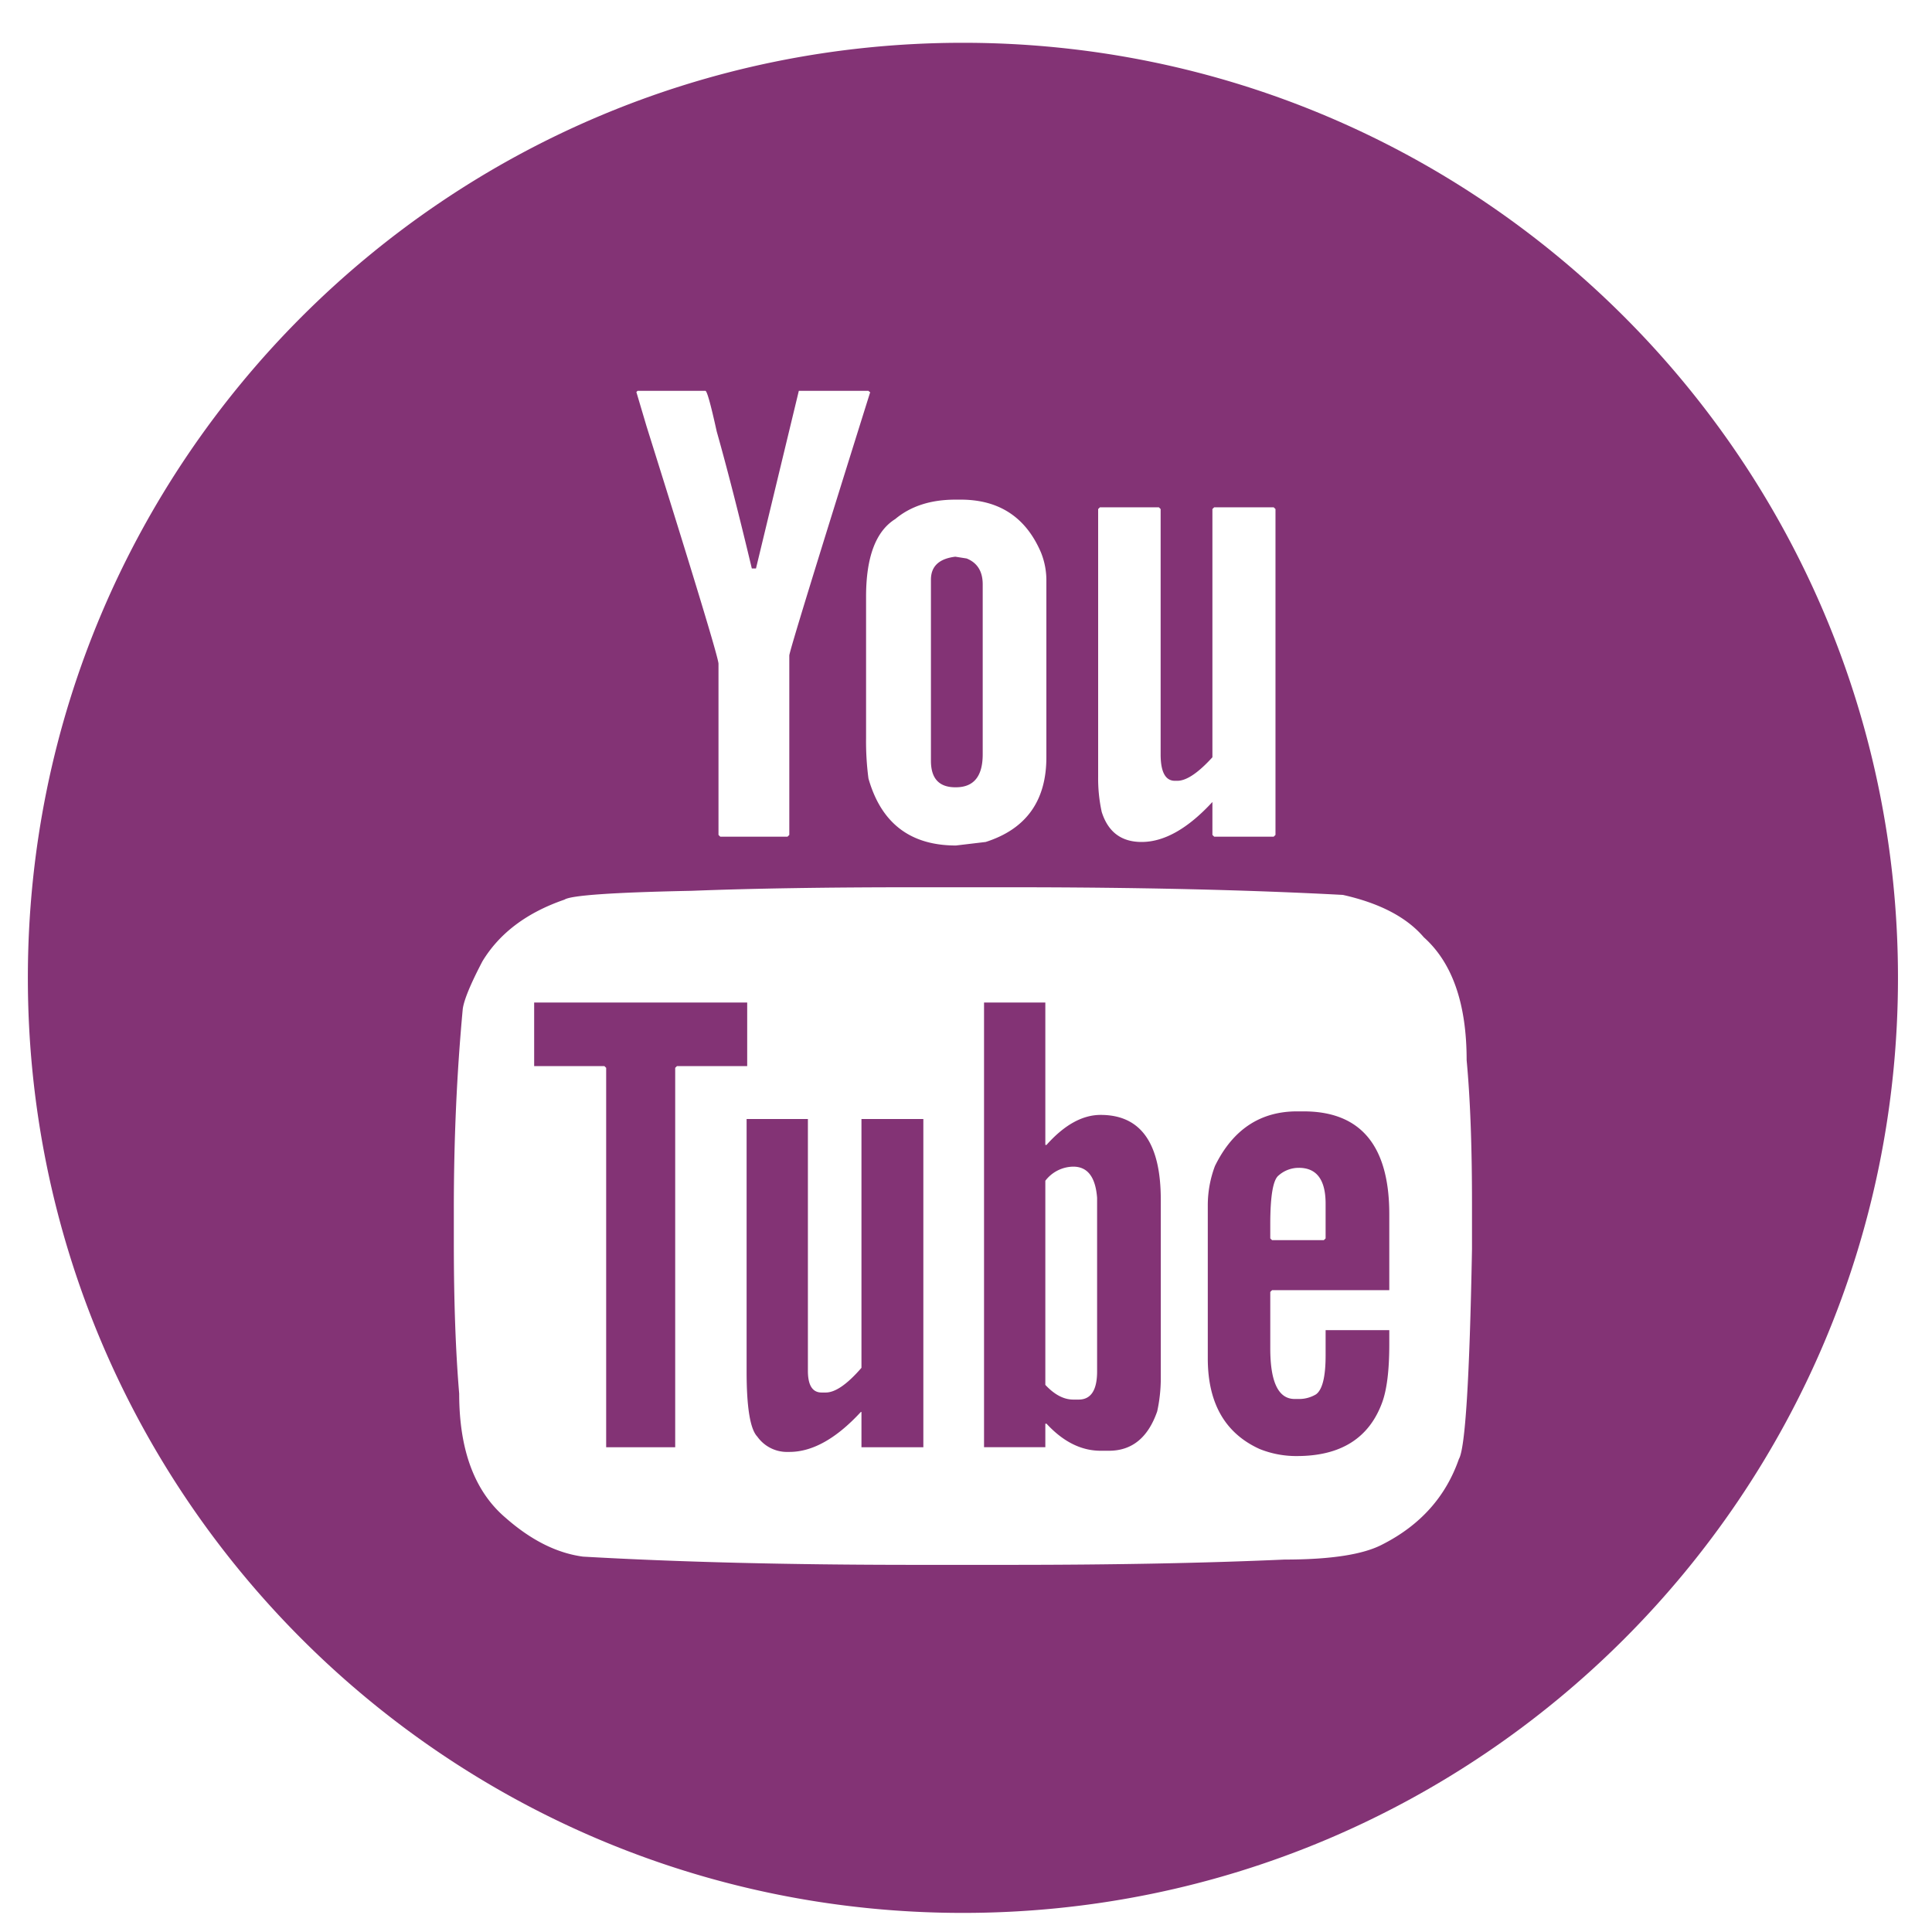 <svg id="Layer_1" height="512" viewBox="0 0 512 512" width="512" fill="#833375" xmlns="http://www.w3.org/2000/svg" data-name="Layer 1"><path d="m344.204 309.488a8.038 8.038 0 0 0 -5.362 2.023q-2.207 1.712-2.207 12.94v3.739l.473.465h13.72l.473-.465v-9.194q0-9.515-7.097-9.509zm-59.768-.314a9.462 9.462 0 0 0 -7.412 3.739v54.093q3.627 3.897 7.412 3.897h1.419q4.89 0 4.889-7.485v-45.978q-.631-8.265-6.308-8.265zm-86.578-12.626h16.243v66.719q0 5.763 3.627 5.763h1.105q3.785 0 9.462-6.542v-65.94h16.401v86.981h-16.401v-9.352h-.157q-9.778 10.592-18.924 10.596h-.315a9.637 9.637 0 0 1 -8.201-4.054q-2.839-2.953-2.839-17.302zm145.874-2.023h1.735q22.71 0 22.709 27.275v20.111h-31.068l-.473.465v14.964q0 13.402 6.466 13.405h1.419a8.7 8.7 0 0 0 4.259-1.244q2.522-1.876 2.522-10.288v-6.706h16.875v3.739q0 10.295-1.892 15.436-5.205 14.181-22.552 14.185a25.919 25.919 0 0 1 -9.935-1.873q-13.721-6.234-13.721-24.001v-40.688a29.639 29.639 0 0 1 1.893-10.288q7.096-14.489 21.763-14.492zm-82.951-28.841h16.243v37.728h.315q7.097-7.957 14.351-7.95 15.928 0 15.929 22.442v47.701a41.181 41.181 0 0 1 -.947 8.415q-3.627 10.438-12.774 10.445h-2.208q-7.726 0-14.351-7.171h-.315v6.234h-16.243zm-119.223 0h56.457v16.837h-18.608l-.472.465v100.543h-18.294v-100.543l-.473-.465h-18.609zm100.457-30.55q-34.538 0-58.665.937-31.226.625-33.747 2.338-14.982 5.147-21.764 16.365-4.729 9.044-5.204 12.626-2.366 25.409-2.365 52.999v8.887q0 23.225 1.419 40.059 0 22.446 12.3 32.888 10.094 8.89 20.501 10.288 38.164 2.184 87.997 2.181h25.39q41.159 0 72.542-1.401 18.452 0 26.021-4.054 14.981-7.639 20.186-22.6 2.522-4.214 3.469-55.651v-12.153q0-22.764-1.419-37.878 0-22.446-11.354-32.58-6.782-7.947-21.448-11.225-37.849-2.02-87.839-2.023zm11.158-87.603 2.997.472q4.259 1.712 4.258 6.856v45.049q0 8.726-7.096 8.73h-.159q-6.465 0-6.465-7.014v-48.009q0-5.301 6.465-6.084zm38.322-13.091-.473.465v70.923a41.33 41.33 0 0 0 .947 9.351q2.522 7.957 10.565 7.95 8.99 0 18.767-10.596v8.729l.472.465h15.771l.473-.465v-86.358l-.473-.465h-15.771l-.472.465v65.782q-5.678 6.234-9.305 6.234h-.631q-3.785 0-3.784-7.014v-65.003l-.473-.465zm-38.322-2.03q-9.776 0-15.927 5.147-7.728 4.83-7.728 20.576v37.406a75.004 75.004 0 0 0 .631 10.76q5.046 17.77 23.182 17.767l7.884-.937q16.086-5.137 16.086-22.442v-46.608a19.748 19.748 0 0 0 -1.42-7.636q-5.991-14.038-21.289-14.034zm-84.212-28.834-.315.315 2.681 9.037q19.081 60.795 19.082 62.973v45.363l.473.465h17.82l.473-.465v-47.544q0-1.405 21.448-69.829h-.158l-.315-.315h-18.451l-11.354 47.072h-1.104q-5.205-21.82-9.305-36.319-2.366-10.756-2.996-10.753zm86.222-92.237c136.855 0 247.8 110.947 247.8 247.803s-110.945 247.796-247.8 247.796-247.8-110.941-247.8-247.796 110.944-247.803 247.8-247.803z" fill-rule="evenodd"/></svg>